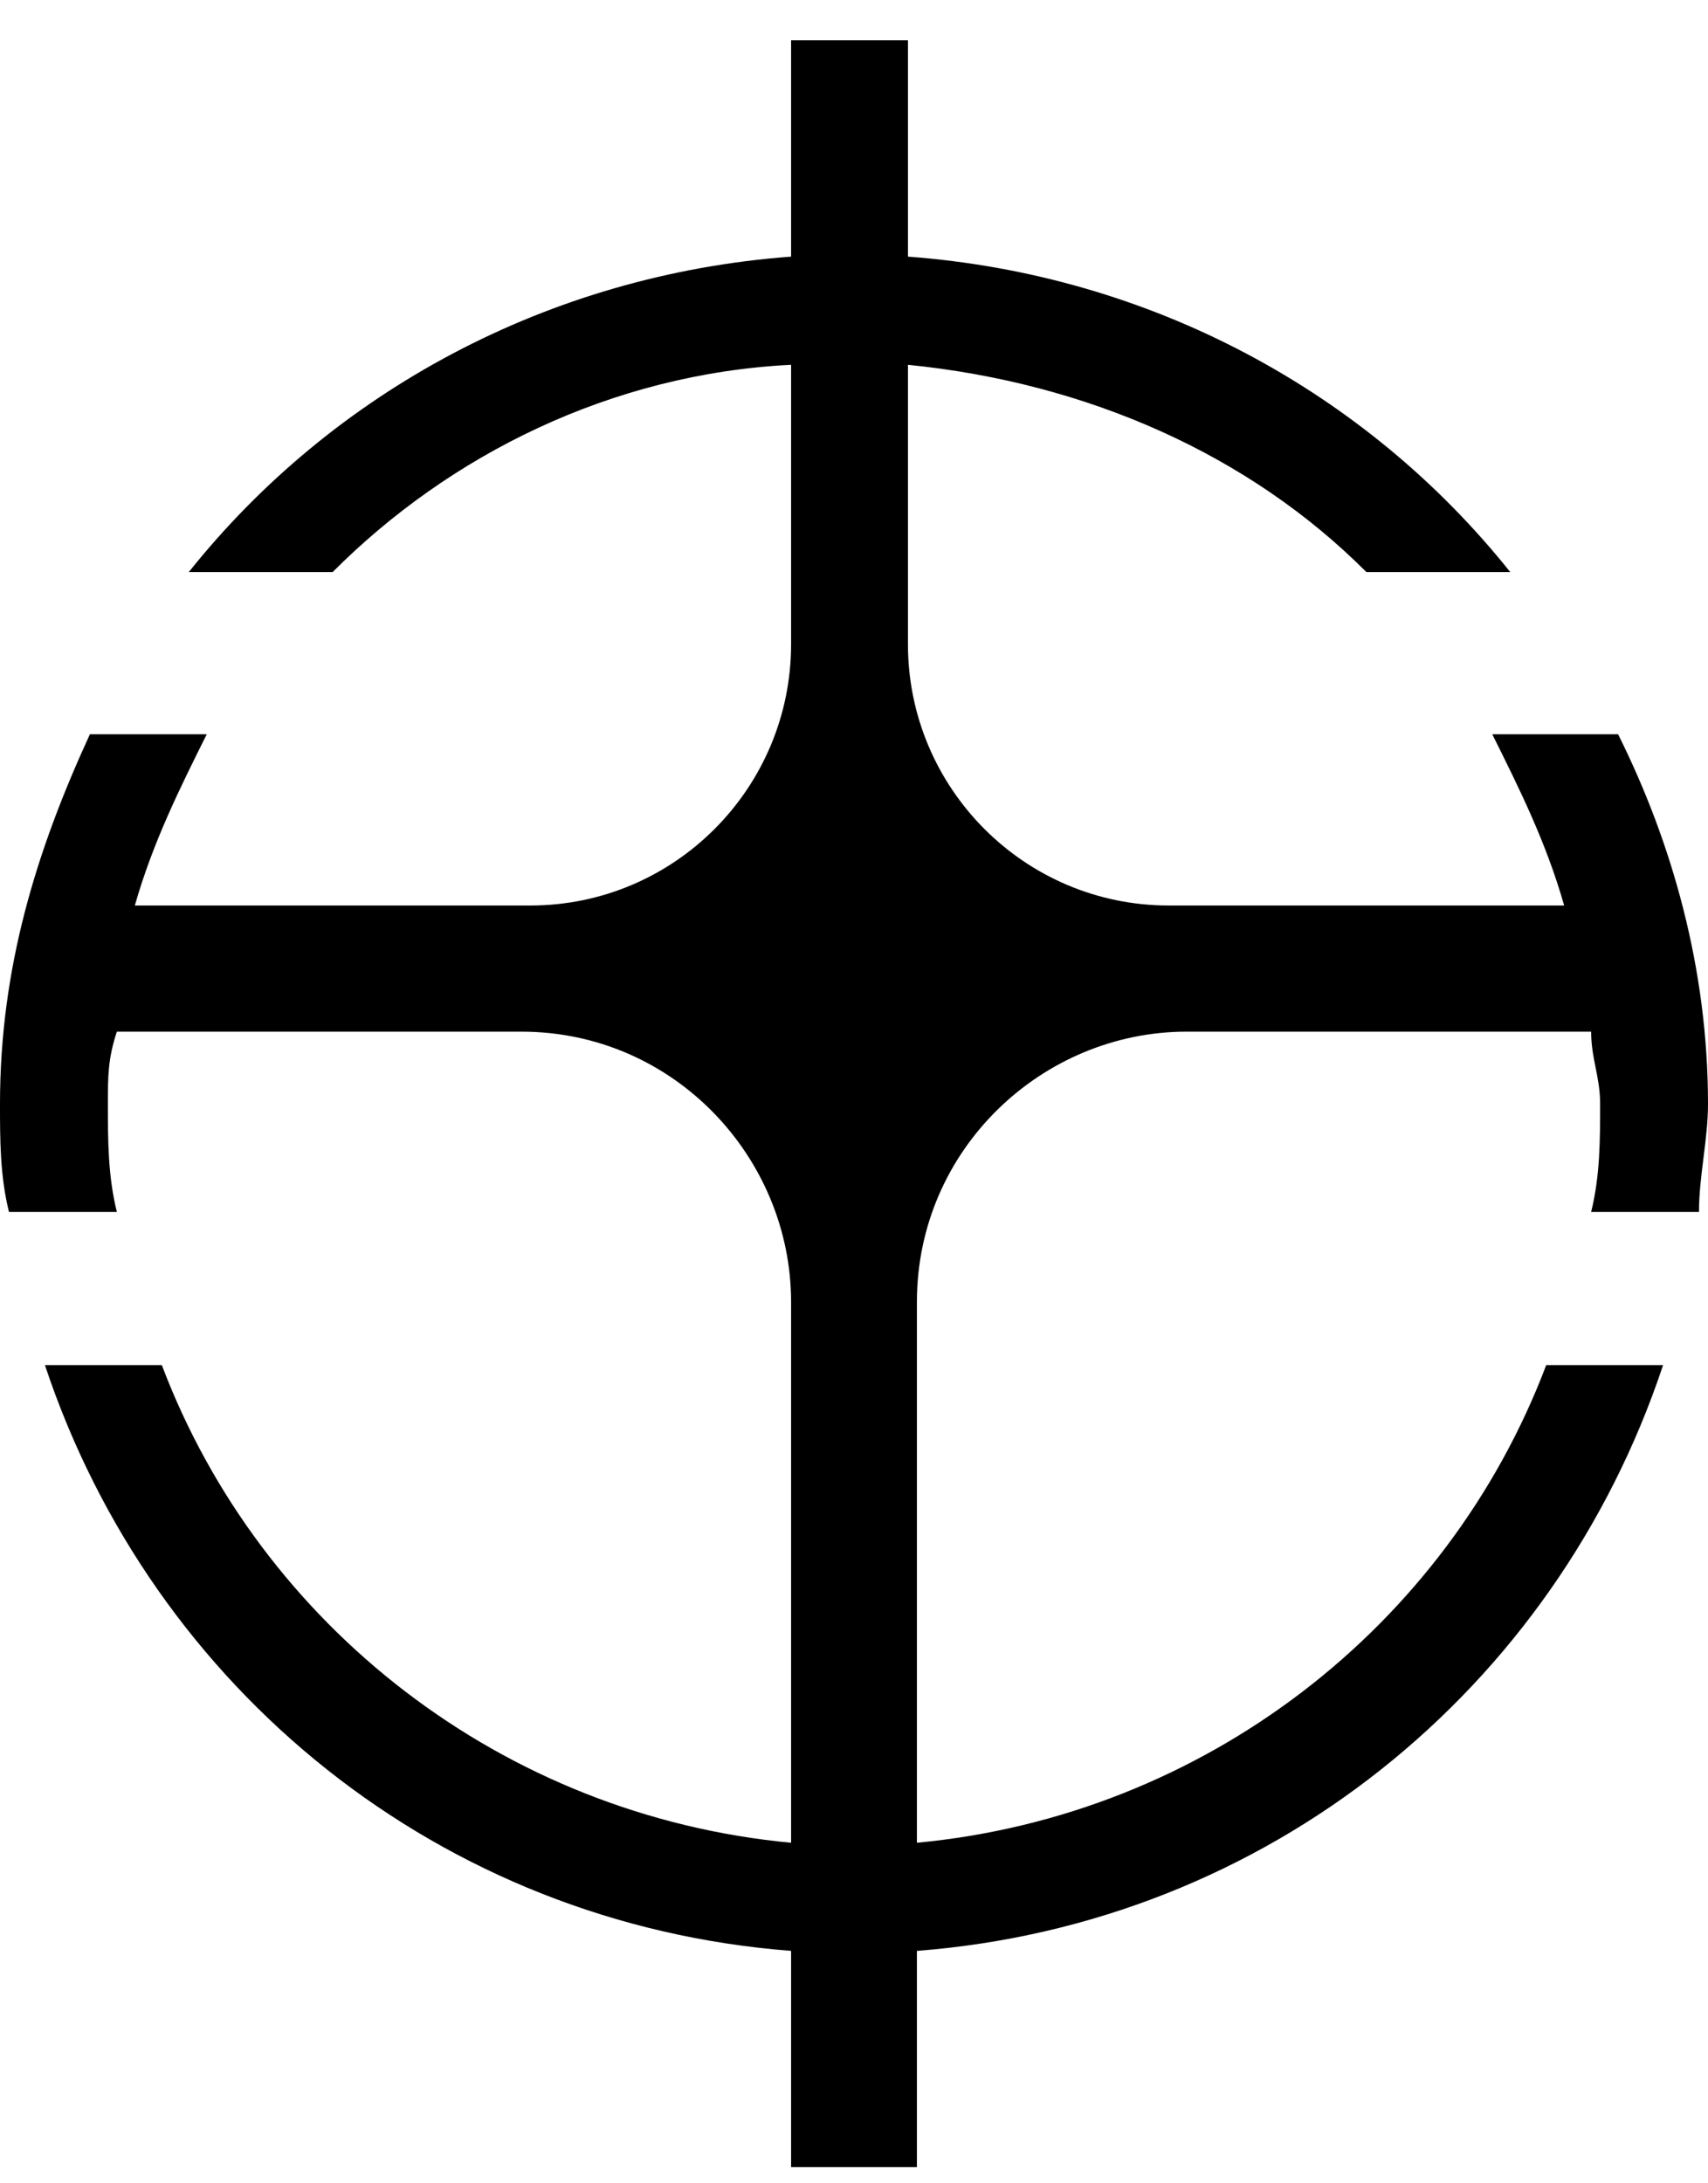 <svg width="36" height="46" viewBox="0 0 36 46" fill="currentColor" xmlns="http://www.w3.org/2000/svg">
<path d="M33.537 25.534H35.81C35.81 24.774 36 24.015 36 23.255C36 20.407 35.242 17.749 34.105 15.47H31.453C32.021 16.61 32.59 17.749 32.968 19.078H24.632C21.6 19.078 19.137 16.61 19.137 13.572V7.686C22.926 8.065 26.337 9.584 28.8 12.053H31.832C28.8 8.255 24.253 5.787 19.137 5.407V0.85H16.674V5.407C11.558 5.787 7.011 8.255 3.979 12.053H7.011C9.474 9.584 12.884 7.875 16.674 7.686V13.572C16.674 16.61 14.21 19.078 11.179 19.078H2.842C3.221 17.749 3.789 16.61 4.358 15.47H1.895C0.758 17.939 0 20.407 0 23.255C0 24.015 0 24.774 0.189 25.534H2.463C2.274 24.774 2.274 24.015 2.274 23.255C2.274 22.686 2.274 22.306 2.463 21.736H10.989C14.21 21.736 16.674 24.394 16.674 27.432V38.825C10.611 38.255 5.495 34.268 3.411 28.762H0.947C3.221 35.597 9.284 40.534 16.674 41.103V45.66H19.326V41.103C26.716 40.534 32.779 35.597 35.053 28.762H32.59C30.505 34.268 25.39 38.255 19.326 38.825V27.432C19.326 24.204 21.979 21.736 25.011 21.736H33.537C33.537 22.306 33.726 22.686 33.726 23.255C33.726 24.015 33.726 24.774 33.537 25.534Z" fill="currentColor"/>
</svg>
